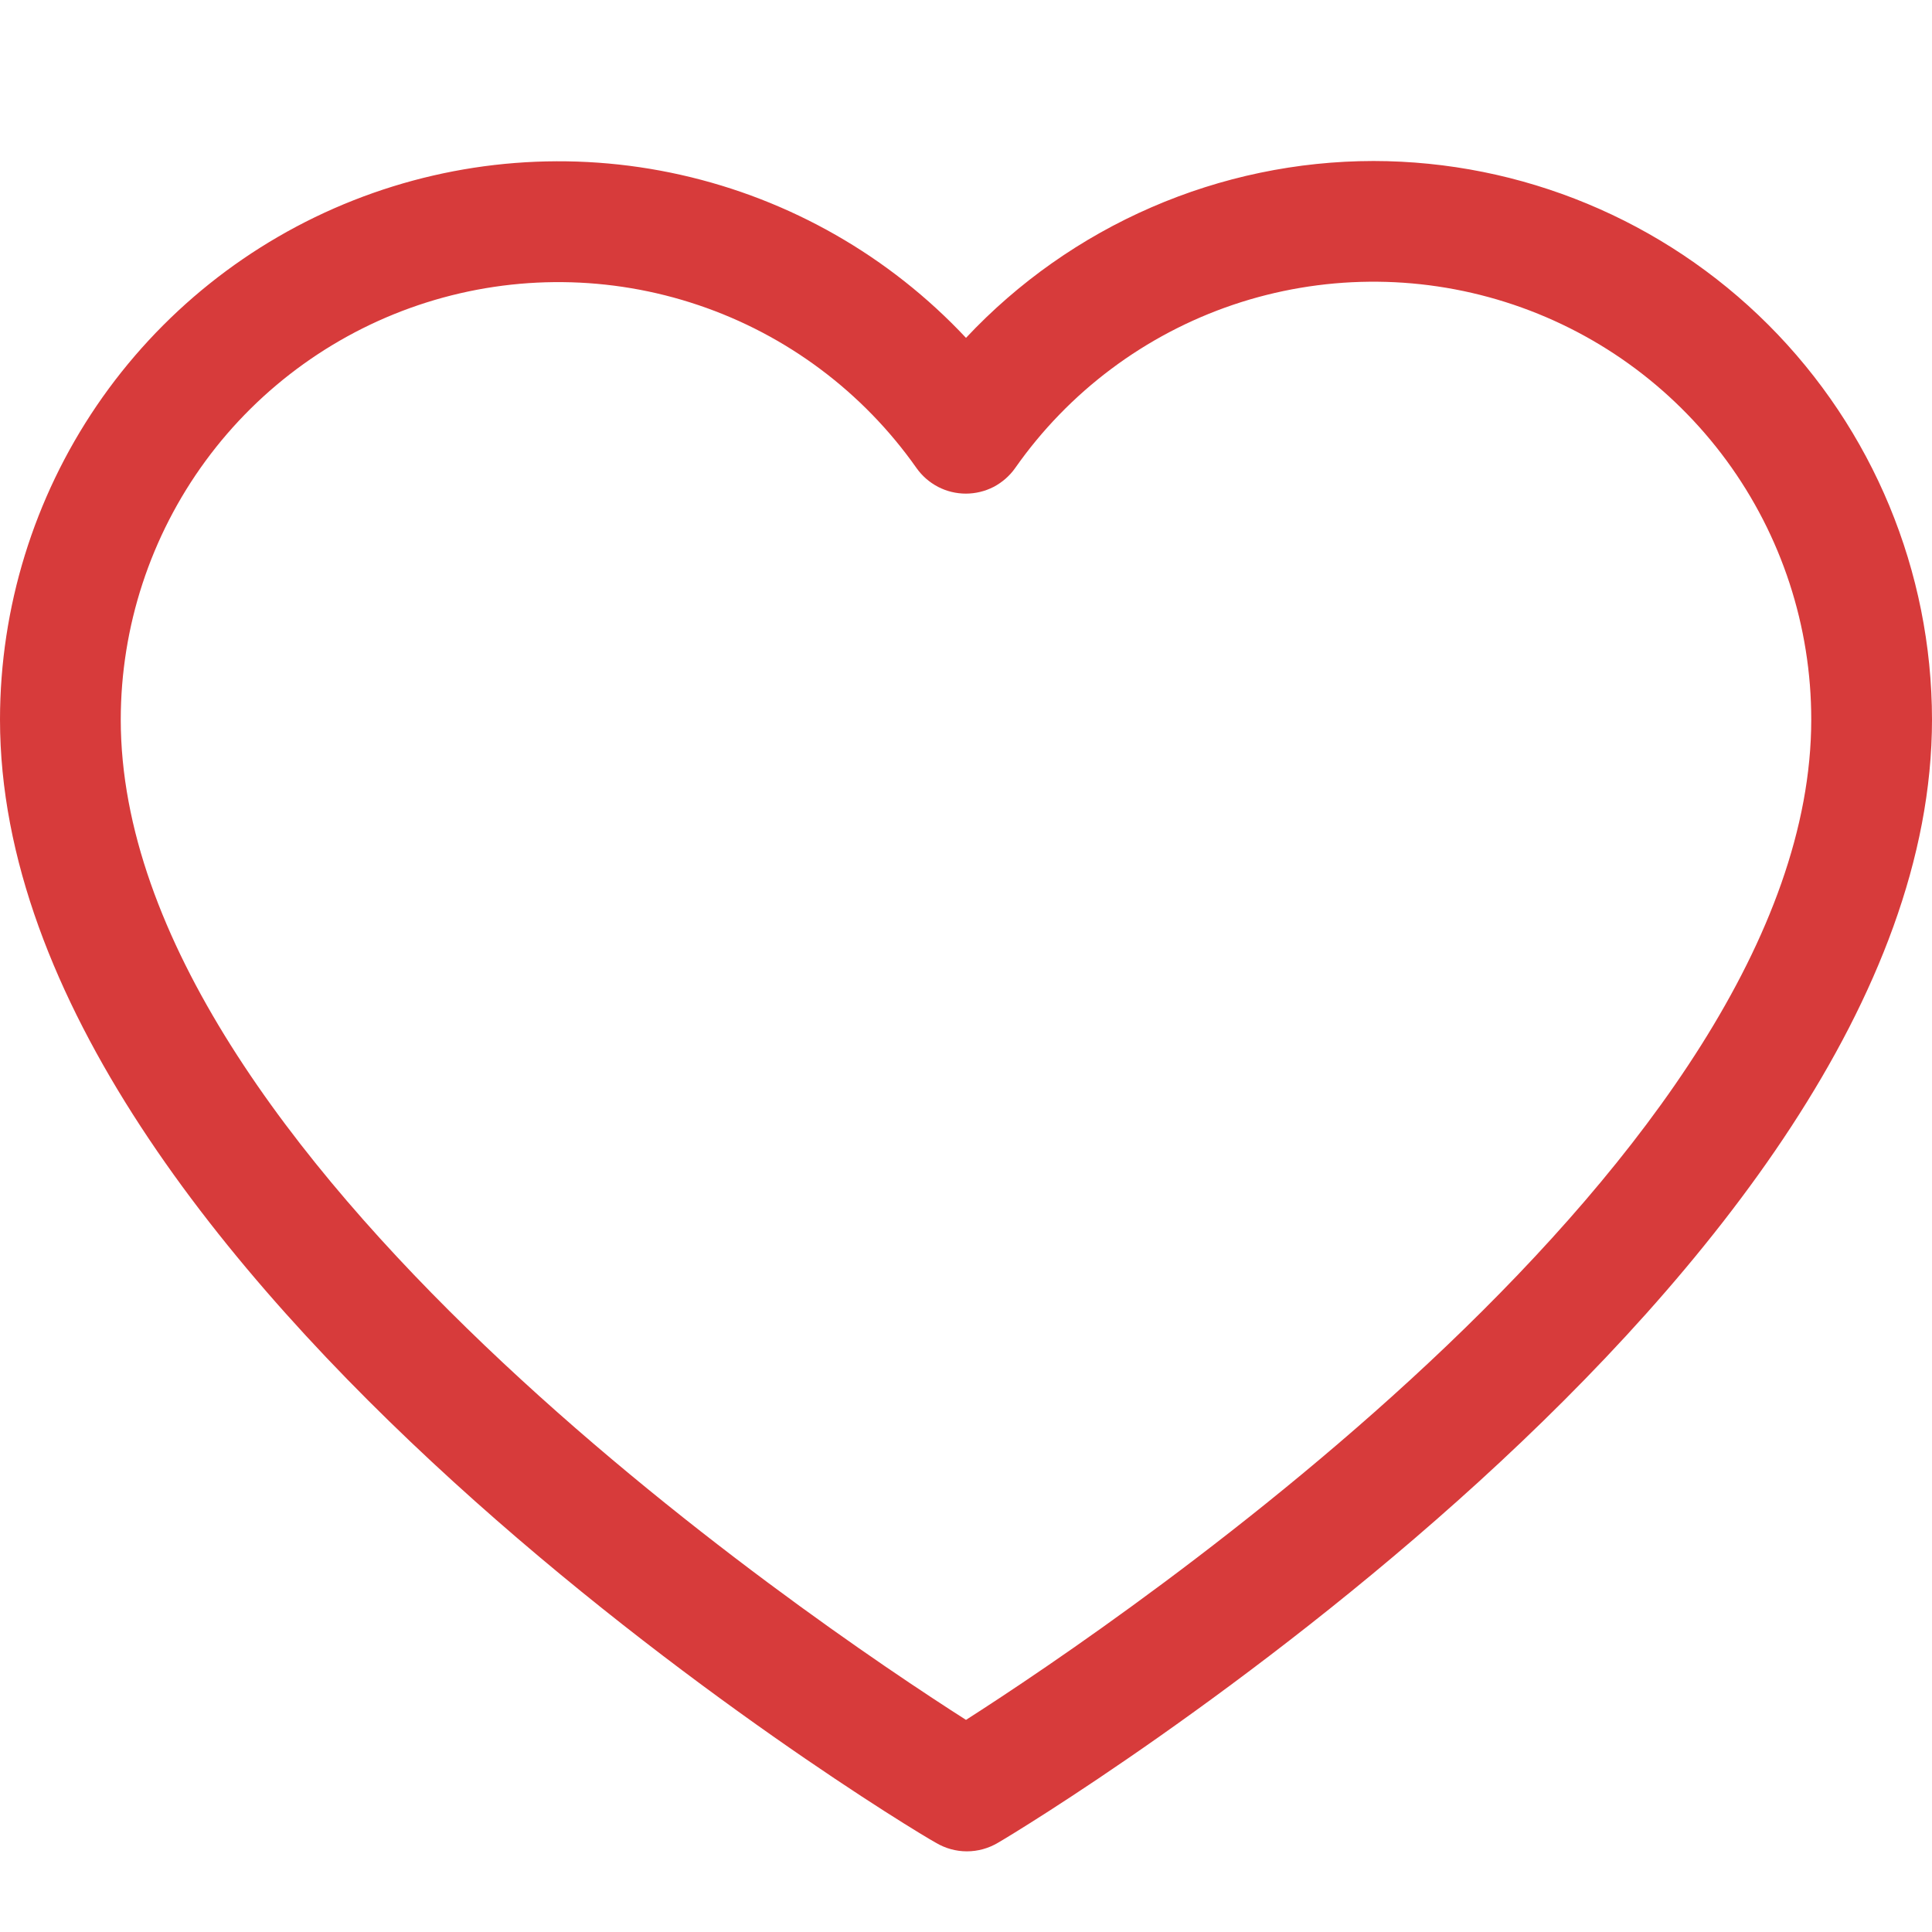 <svg width="24" height="24" viewBox="0 0 24 24" fill="none" xmlns="http://www.w3.org/2000/svg">
<path d="M17.062 2C16.113 2.001 15.174 2.197 14.304 2.575C13.433 2.953 12.649 3.505 12 4.197C11.049 3.182 9.815 2.477 8.457 2.172C7.1 1.867 5.683 1.978 4.389 2.489C3.095 3 1.985 3.888 1.202 5.038C0.42 6.188 0.001 7.546 0 8.938C0 15.845 11.141 22.625 11.625 22.891C11.742 22.961 11.875 22.998 12.011 22.998C12.147 22.998 12.281 22.961 12.398 22.891C12.859 22.625 24 15.845 24 8.938C23.998 7.098 23.267 5.335 21.966 4.034C20.665 2.734 18.902 2.002 17.062 2ZM12 21.365C10.061 20.128 1.5 14.345 1.5 8.938C1.501 7.782 1.87 6.658 2.553 5.726C3.236 4.795 4.198 4.105 5.299 3.757C6.4 3.409 7.584 3.421 8.678 3.791C9.772 4.16 10.72 4.869 11.385 5.814C11.454 5.912 11.546 5.992 11.653 6.048C11.759 6.103 11.878 6.132 11.998 6.132C12.118 6.132 12.237 6.103 12.344 6.048C12.45 5.992 12.542 5.912 12.611 5.814C13.275 4.867 14.223 4.157 15.318 3.786C16.413 3.416 17.598 3.404 18.7 3.752C19.803 4.1 20.765 4.79 21.449 5.723C22.132 6.655 22.5 7.781 22.5 8.938C22.5 14.341 13.939 20.124 12 21.365Z" fill="#D73B3B"/>
</svg>
